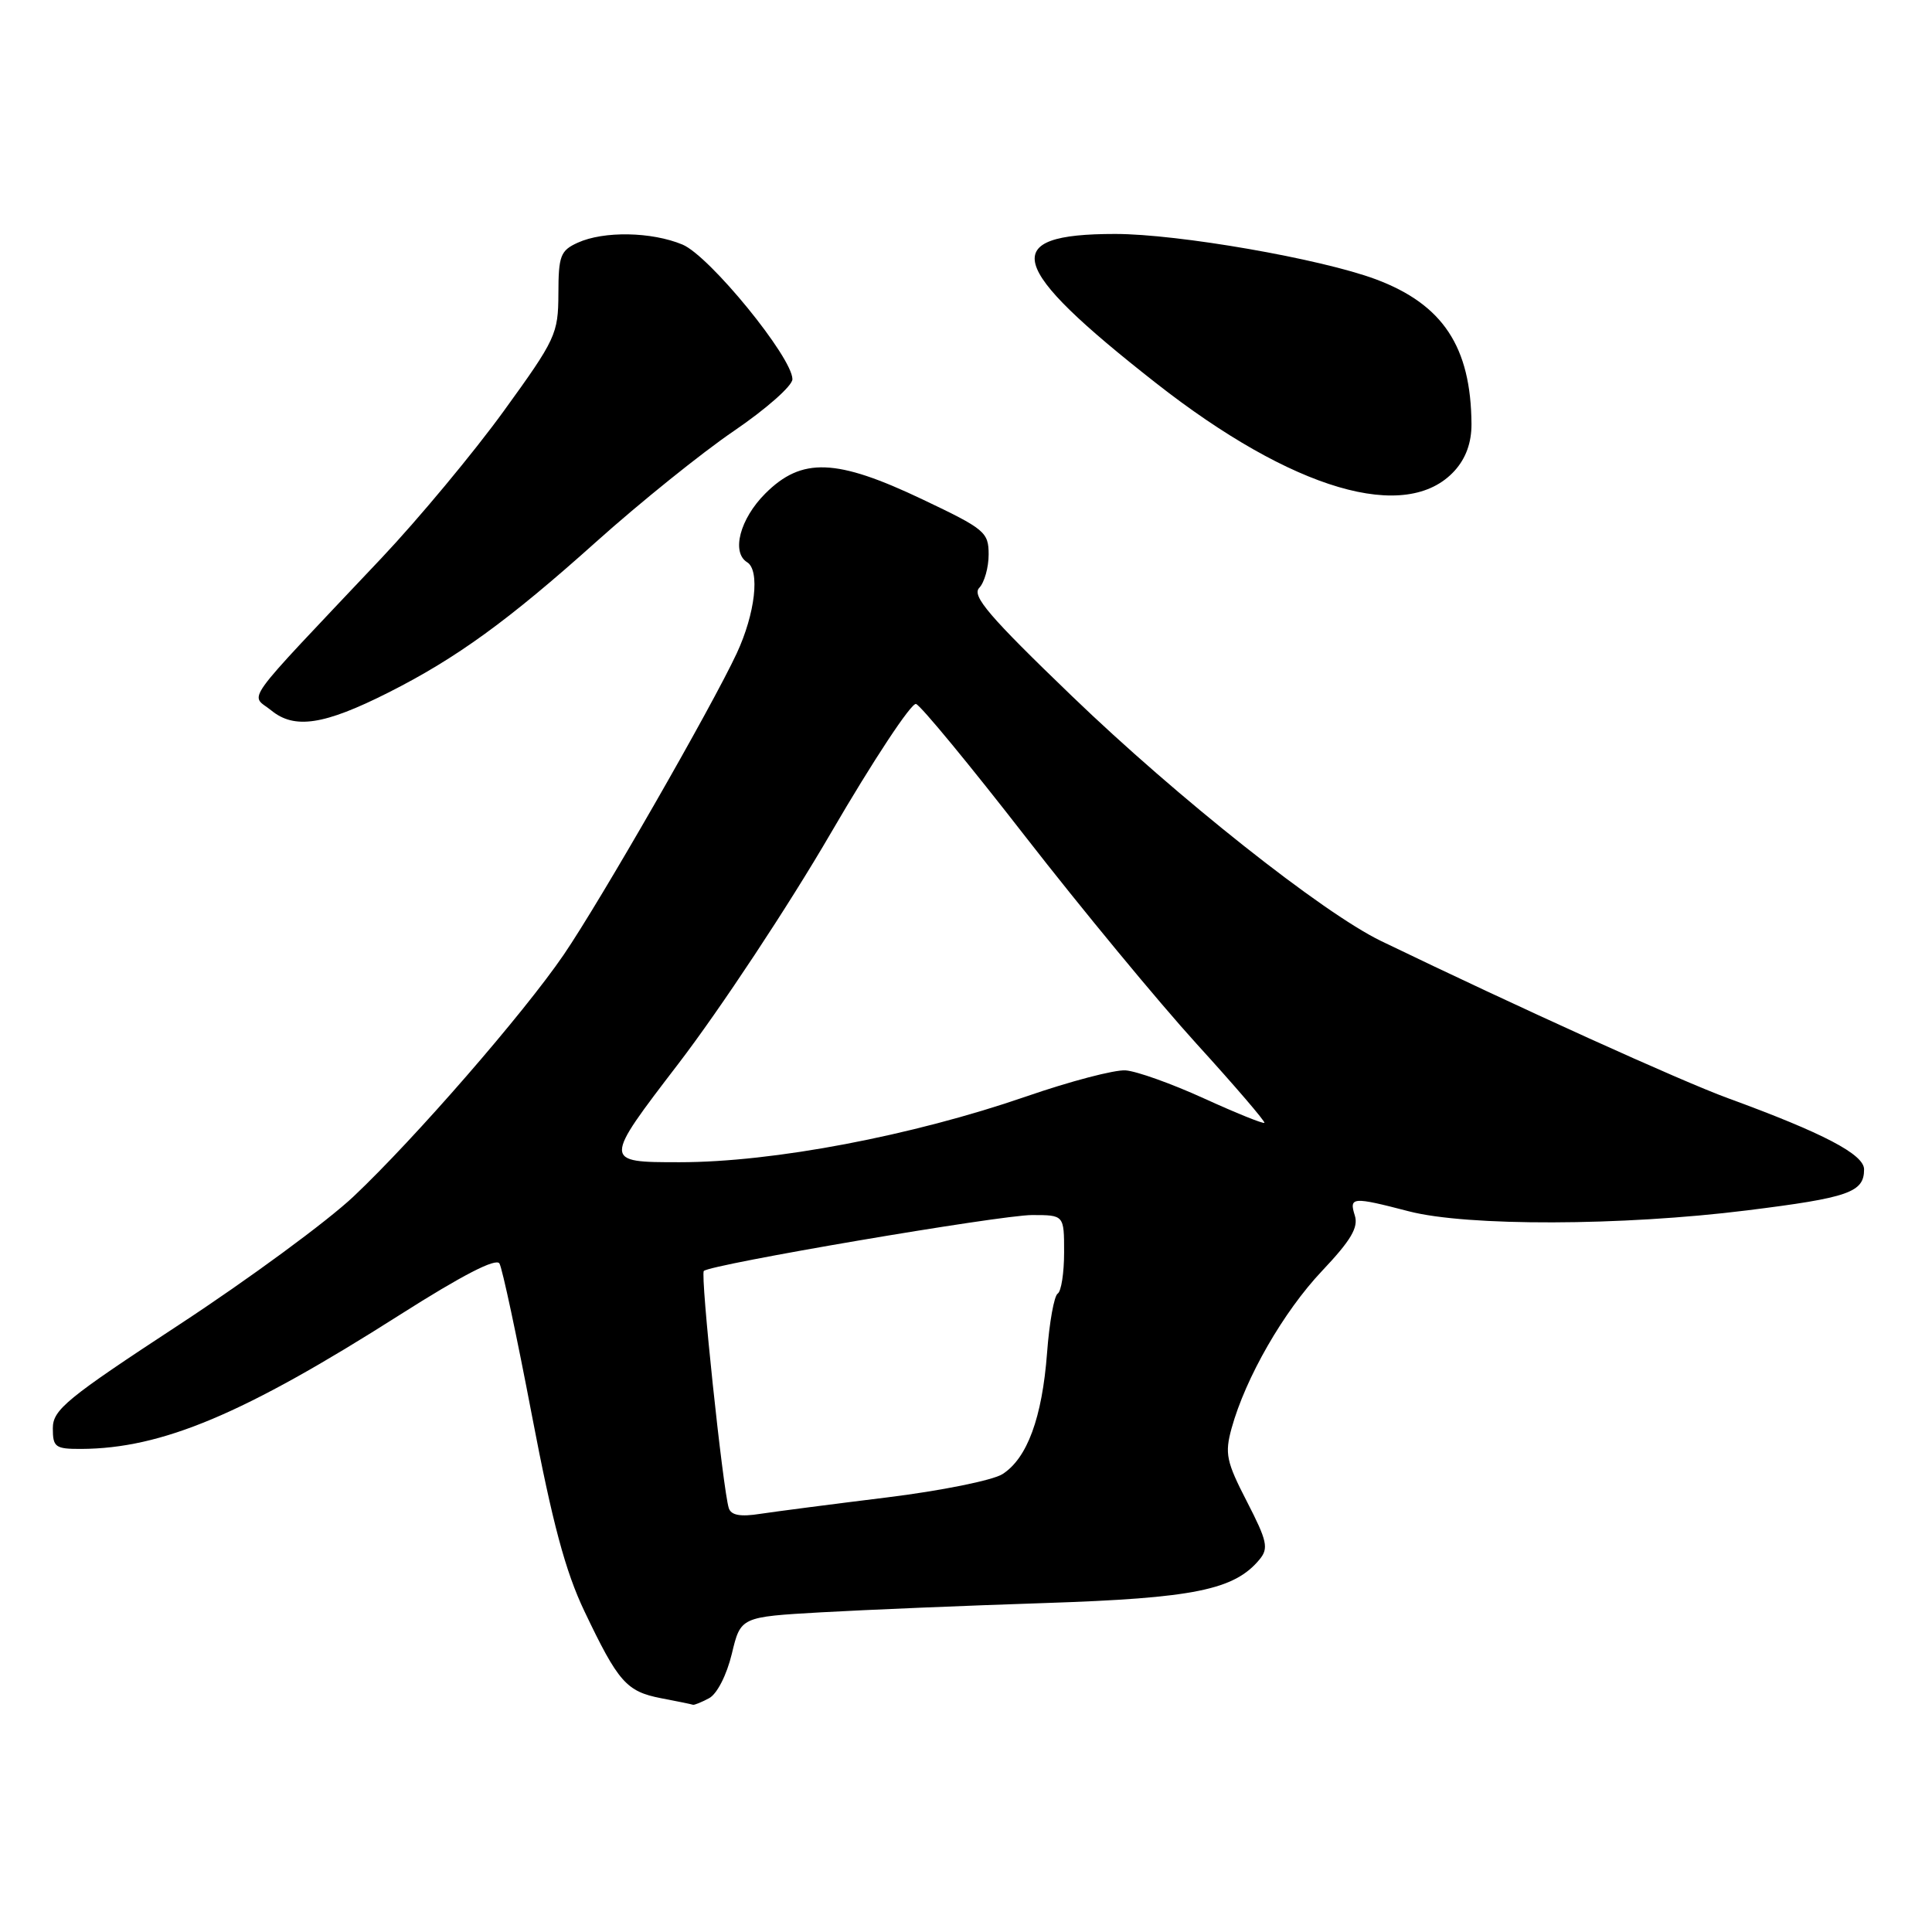 <?xml version="1.0" encoding="UTF-8" standalone="no"?>
<!DOCTYPE svg PUBLIC "-//W3C//DTD SVG 1.1//EN" "http://www.w3.org/Graphics/SVG/1.1/DTD/svg11.dtd" >
<svg xmlns="http://www.w3.org/2000/svg" xmlns:xlink="http://www.w3.org/1999/xlink" version="1.1" viewBox="0 0 256 256">
 <g >
 <path fill="currentColor"
d=" M 93.96 225.02 C 95.01 224.46 96.29 221.96 96.97 219.14 C 98.14 214.25 98.14 214.25 108.82 213.64 C 114.69 213.31 128.05 212.75 138.50 212.41 C 158.21 211.76 163.56 210.67 166.90 206.63 C 168.12 205.15 167.91 204.19 165.23 198.98 C 162.49 193.67 162.27 192.61 163.19 189.26 C 165.04 182.56 170.07 173.80 175.18 168.40 C 179.01 164.35 180.02 162.64 179.52 161.06 C 178.74 158.59 179.20 158.56 186.66 160.50 C 194.37 162.51 214.93 162.45 231.50 160.38 C 244.98 158.70 247.00 157.99 247.00 154.95 C 247.00 152.96 241.61 150.14 229.00 145.53 C 222.71 143.23 201.24 133.50 183.00 124.69 C 175.22 120.92 156.03 105.72 142.00 92.20 C 131.07 81.68 128.74 78.95 129.75 77.90 C 130.44 77.18 131.00 75.19 131.00 73.47 C 131.00 70.51 130.50 70.10 122.23 66.17 C 110.80 60.73 106.23 60.57 101.40 65.40 C 98.05 68.75 96.88 73.19 99.00 74.50 C 100.73 75.57 100.07 81.30 97.63 86.55 C 94.30 93.70 79.57 119.36 74.70 126.50 C 69.39 134.28 54.98 150.86 46.87 158.52 C 43.37 161.83 32.96 169.48 23.75 175.52 C 8.81 185.31 7.00 186.80 7.00 189.25 C 7.00 191.76 7.32 192.00 10.75 191.99 C 21.46 191.94 32.27 187.40 53.00 174.21 C 61.28 168.95 65.73 166.66 66.18 167.42 C 66.56 168.06 68.49 177.11 70.48 187.54 C 73.21 201.84 74.92 208.22 77.44 213.50 C 81.92 222.90 83.01 224.13 87.58 225.02 C 89.74 225.43 91.64 225.82 91.82 225.89 C 91.99 225.95 92.95 225.56 93.96 225.02 Z  M 51.44 91.78 C 60.48 87.22 67.34 82.24 79.00 71.79 C 84.78 66.61 92.99 60.00 97.25 57.10 C 101.51 54.20 105.00 51.12 105.00 50.25 C 105.00 47.36 94.02 33.91 90.44 32.41 C 86.34 30.70 80.00 30.59 76.55 32.16 C 74.26 33.20 74.00 33.90 73.99 38.91 C 73.97 44.25 73.65 44.94 66.74 54.48 C 62.76 59.97 55.46 68.75 50.52 73.98 C 31.58 94.04 33.16 91.86 35.95 94.14 C 39.03 96.66 42.95 96.06 51.44 91.78 Z  M 192.75 62.37 C 194.24 60.72 194.99 58.65 194.98 56.19 C 194.91 45.96 191.20 40.34 182.31 37.01 C 175.02 34.29 156.13 31.00 147.76 31.00 C 132.22 31.00 133.38 35.23 153.15 50.74 C 171.30 64.98 186.38 69.40 192.75 62.37 Z  M 96.57 199.84 C 95.79 197.42 92.78 168.89 93.26 168.41 C 94.13 167.54 132.49 161.01 136.75 161.00 C 141.00 161.00 141.00 161.00 141.00 165.94 C 141.00 168.66 140.62 171.12 140.15 171.41 C 139.68 171.70 139.04 175.24 138.74 179.28 C 138.09 187.85 136.11 193.24 132.83 195.33 C 131.55 196.15 124.65 197.54 117.50 198.42 C 110.35 199.30 102.81 200.28 100.75 200.59 C 98.10 201.01 96.88 200.78 96.57 199.84 Z  M 89.92 140.91 C 95.43 133.71 104.52 119.97 110.10 110.37 C 115.69 100.77 120.77 93.08 121.38 93.28 C 122.00 93.48 128.53 101.40 135.89 110.88 C 143.26 120.36 153.46 132.71 158.55 138.31 C 163.65 143.91 167.69 148.63 167.54 148.78 C 167.39 148.94 163.78 147.48 159.52 145.54 C 155.27 143.60 150.60 141.93 149.14 141.83 C 147.69 141.73 141.78 143.28 136.00 145.28 C 120.88 150.50 102.48 154.00 90.07 154.00 C 79.89 154.00 79.89 154.00 89.92 140.91 Z "/>
</g>
</svg>